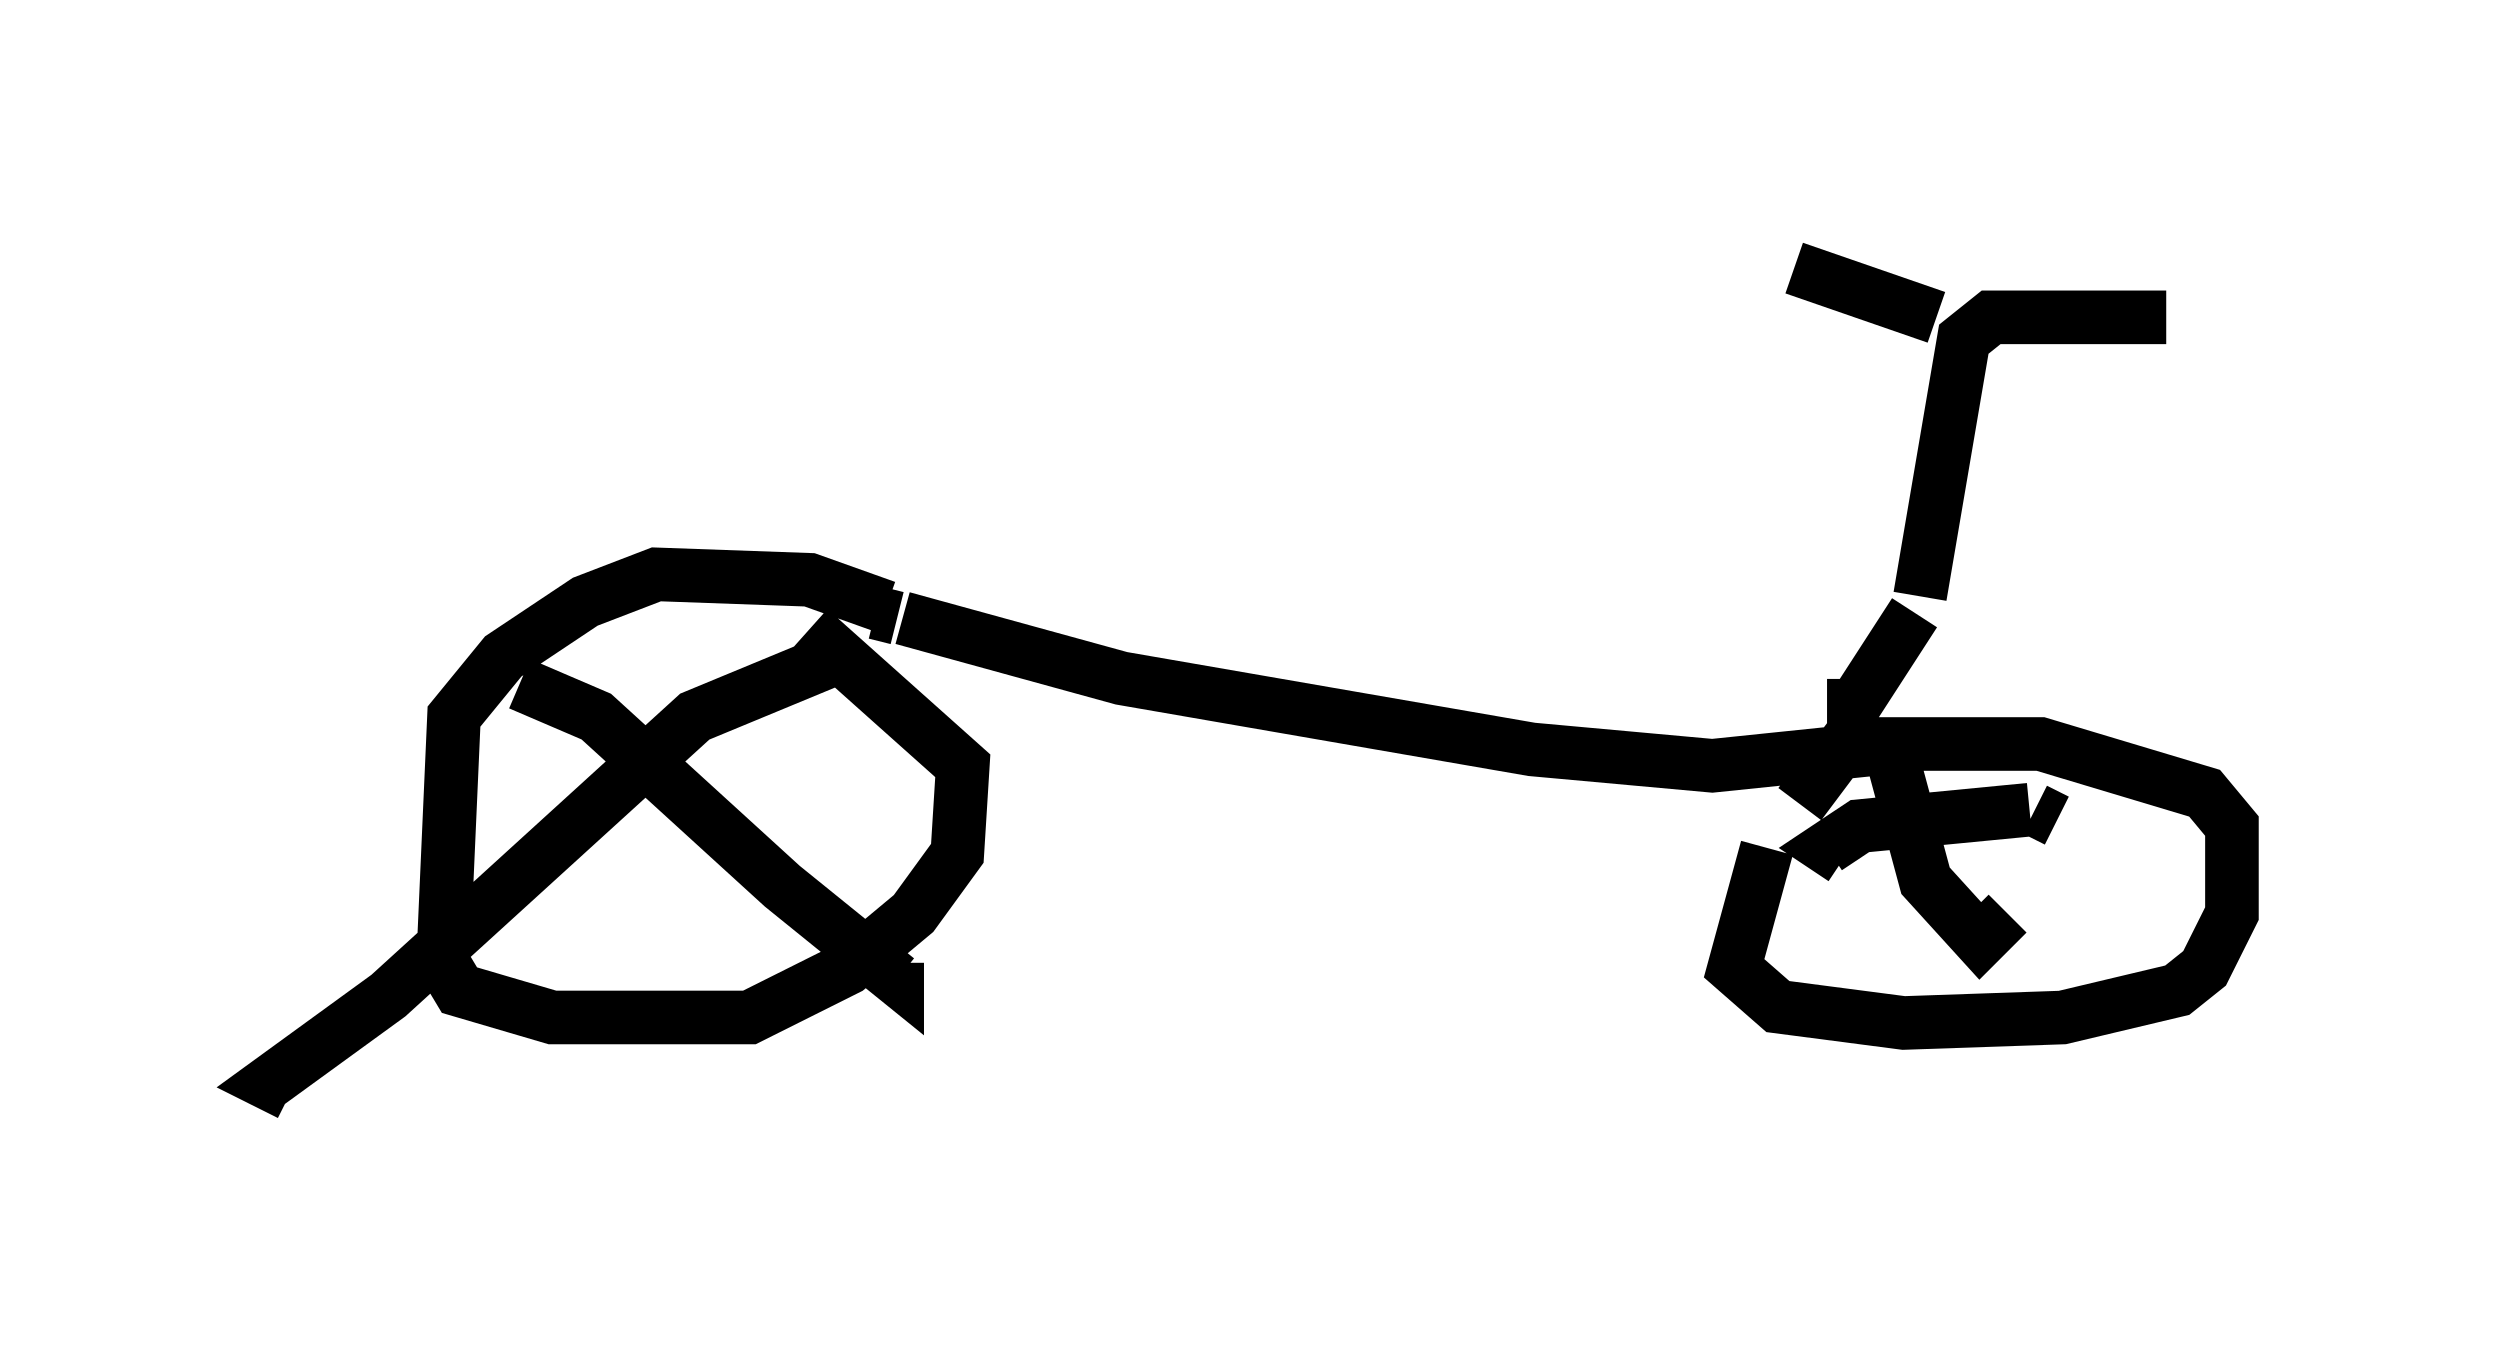 <?xml version="1.0" encoding="utf-8" ?>
<svg baseProfile="full" height="25.415" version="1.1" width="46.648" xmlns="http://www.w3.org/2000/svg" xmlns:ev="http://www.w3.org/2001/xml-events" xmlns:xlink="http://www.w3.org/1999/xlink"><defs /><rect fill="white" height="25.415" width="46.648" x="0" y="0" /><path d="M17.352, 13.269 m-0.817, -1.94 l-1.429, -0.51 -2.858, -0.102 l-1.327, 0.51 -1.531, 1.021 l-0.919, 1.123 -0.204, 4.594 l0.306, 0.51 1.735, 0.51 l3.675, 0.0 1.838, -0.919 l1.225, -1.021 0.817, -1.123 l0.102, -1.633 -2.858, -2.552 m-5.41, 1.021 l1.429, 0.613 3.471, 3.165 l2.144, 1.735 0.0, -0.306 m-0.817, -5.819 l-2.96, 1.225 -5.717, 5.206 l-2.246, 1.633 0.408, 0.204 m10.923, -8.983 l0.408, 0.102 m0.102, 0.0 l4.083, 1.123 7.656, 1.327 l3.369, 0.306 2.96, -0.306 m0.102, -0.204 l-0.51, 0.0 -0.919, 1.225 m-0.613, 0.817 l-0.613, 2.246 0.817, 0.715 l2.348, 0.306 2.96, -0.102 l2.144, -0.51 0.51, -0.408 l0.51, -1.021 0.0, -1.633 l-0.51, -0.613 -3.063, -0.919 l-3.063, 0.0 m0.204, -0.102 l0.715, 2.654 1.021, 1.123 l0.51, -0.51 m0.919, -1.735 l-0.408, -0.204 m-0.102, 0.0 l-3.165, 0.306 -0.613, 0.408 l0.306, 0.204 m-0.306, -2.858 l0.51, 0.0 1.123, -1.735 m0.102, -0.306 l0.817, -4.798 0.51, -0.408 l3.267, 0.0 m-4.288, 0.0 l-2.654, -0.919 " fill="none" stroke="black" stroke-width="1" /></svg>